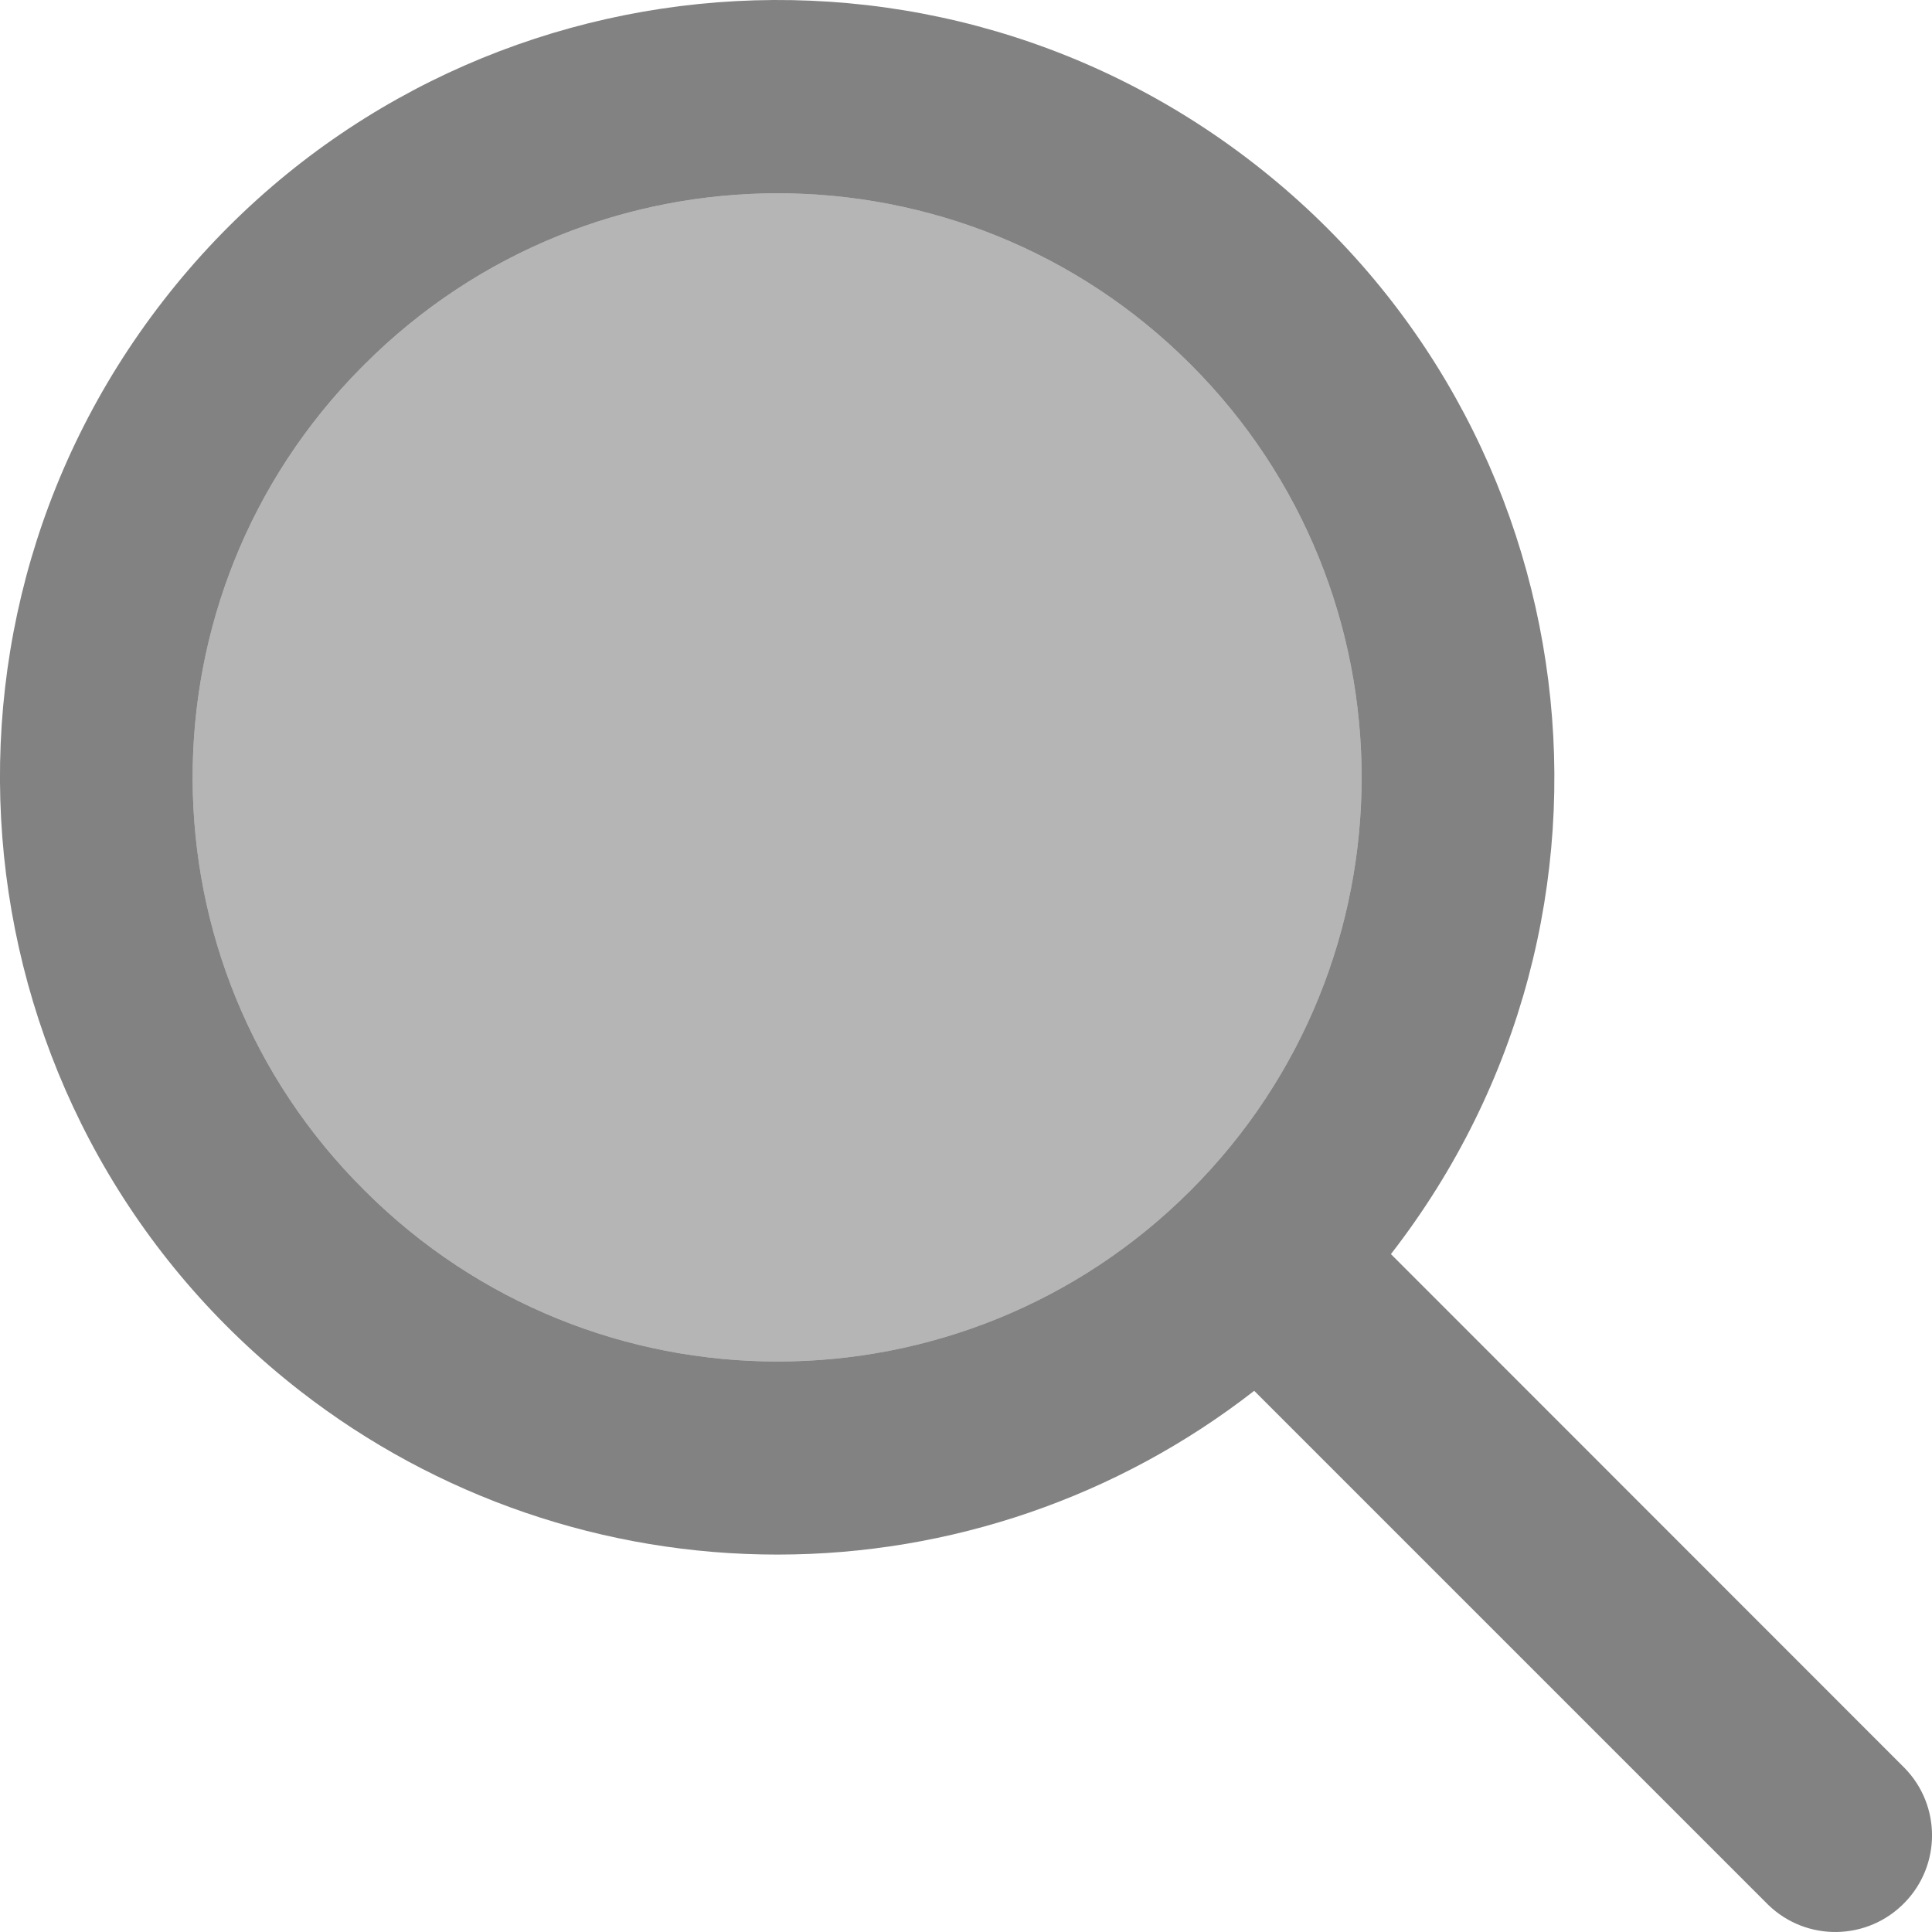 <svg width="17" height="17" viewBox="0 0 17 17" fill="none" xmlns="http://www.w3.org/2000/svg">
<path  d="M6.842 13.679C8.361 13.679 9.837 13.172 11.036 12.238L15.559 16.761C15.897 17.088 16.435 17.078 16.761 16.74C17.08 16.411 17.08 15.888 16.761 15.559L12.239 11.035C14.556 8.052 14.016 3.756 11.034 1.439C8.051 -0.879 3.755 -0.339 1.438 2.644C-0.879 5.627 -0.339 9.923 2.643 12.241C3.844 13.174 5.321 13.68 6.842 13.679ZM3.208 3.206C5.215 1.199 8.469 1.199 10.476 3.206C12.483 5.213 12.483 8.468 10.476 10.475C8.469 12.482 5.215 12.482 3.208 10.475C3.208 10.475 3.208 10.475 3.208 10.475C1.201 8.482 1.189 5.24 3.182 3.232C3.191 3.224 3.199 3.215 3.208 3.206Z" fill="#828282"/>
<path   opacity="0.4" d="M3.208 3.206C5.215 1.199 8.469 1.199 10.476 3.206C12.483 5.213 12.483 8.468 10.476 10.475C8.469 12.482 5.215 12.482 3.208 10.475C1.201 8.482 1.189 5.24 3.182 3.232L3.208 3.206Z" fill="#484848"/>
</svg>
